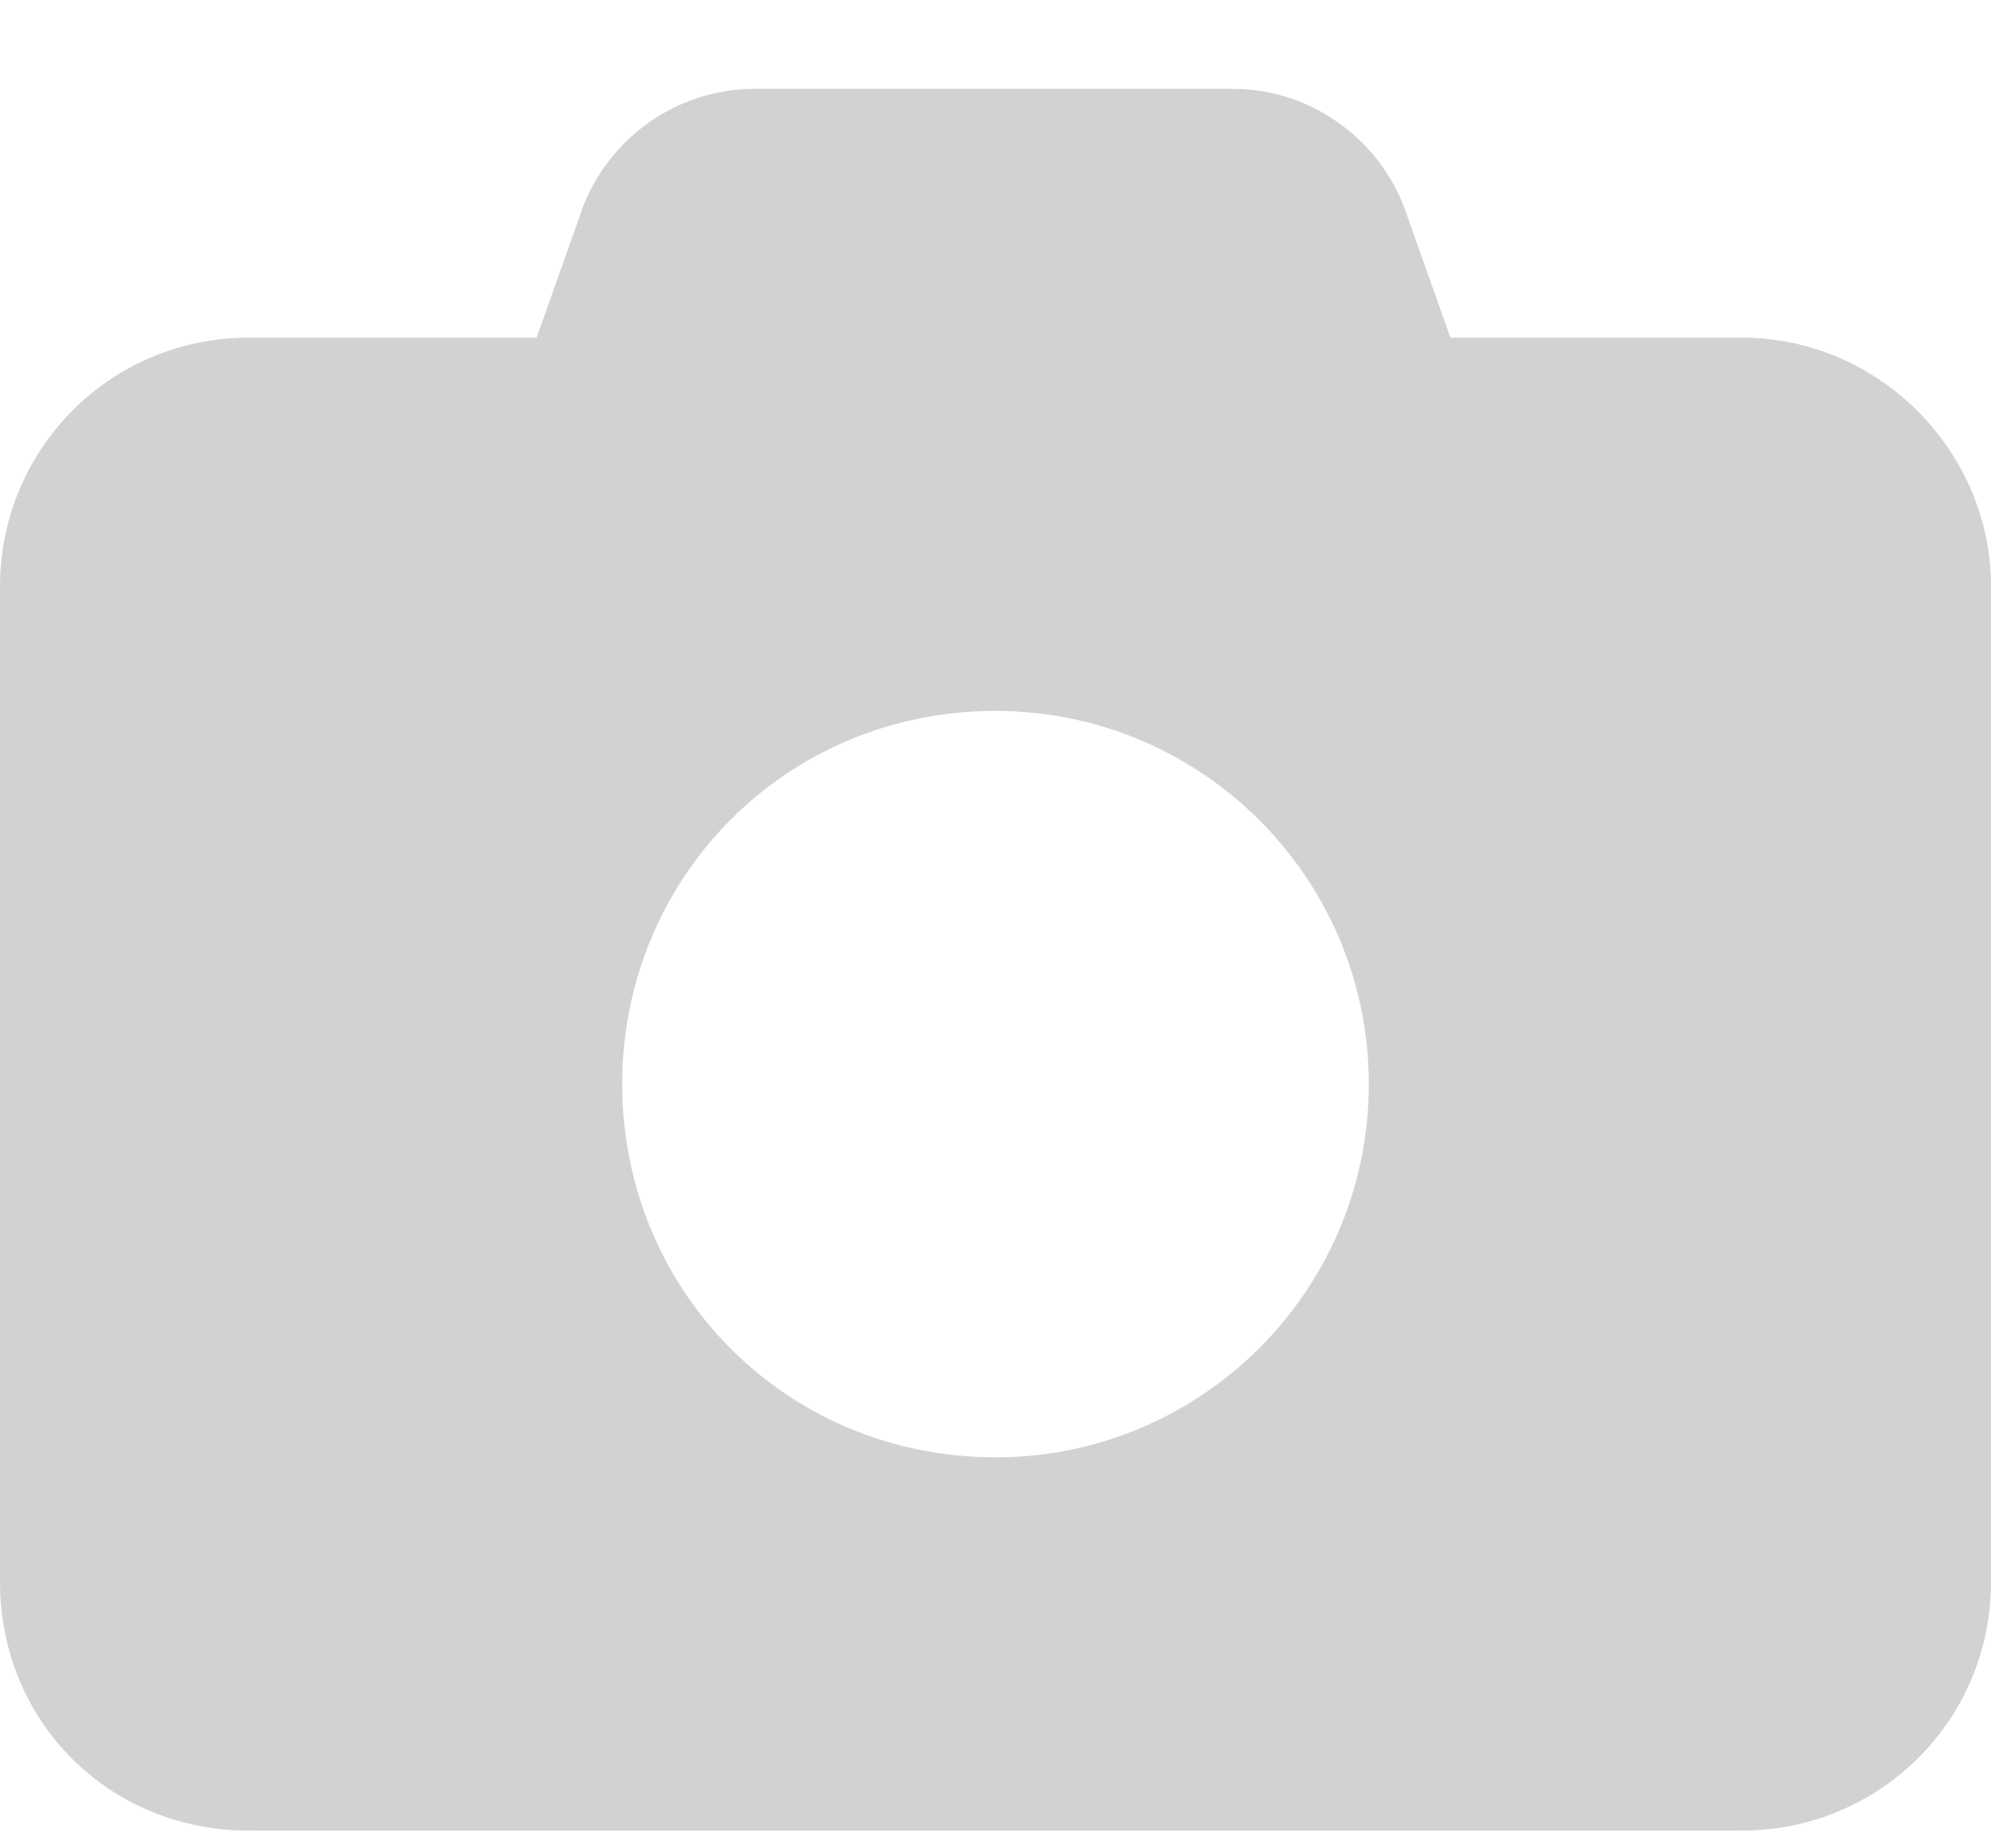 <svg width="14" height="13" viewBox="0 0 14 13" fill="none" xmlns="http://www.w3.org/2000/svg">
<path d="M5.305 0.625H8.668C9.242 0.625 9.734 1.008 9.898 1.527L10.199 2.375H12.25C13.207 2.375 14 3.168 14 4.125V11.125C14 12.109 13.207 12.875 12.25 12.875H1.75C0.766 12.875 0 12.109 0 11.125V4.125C0 3.168 0.766 2.375 1.75 2.375H3.773L4.074 1.527C4.238 1.008 4.73 0.625 5.305 0.625ZM7 10.25C8.449 10.25 9.625 9.074 9.625 7.625C9.625 6.176 8.449 5 7 5C5.523 5 4.375 6.176 4.375 7.625C4.375 9.074 5.523 10.25 7 10.25Z" fill="#D2D2D2"/>
</svg>
